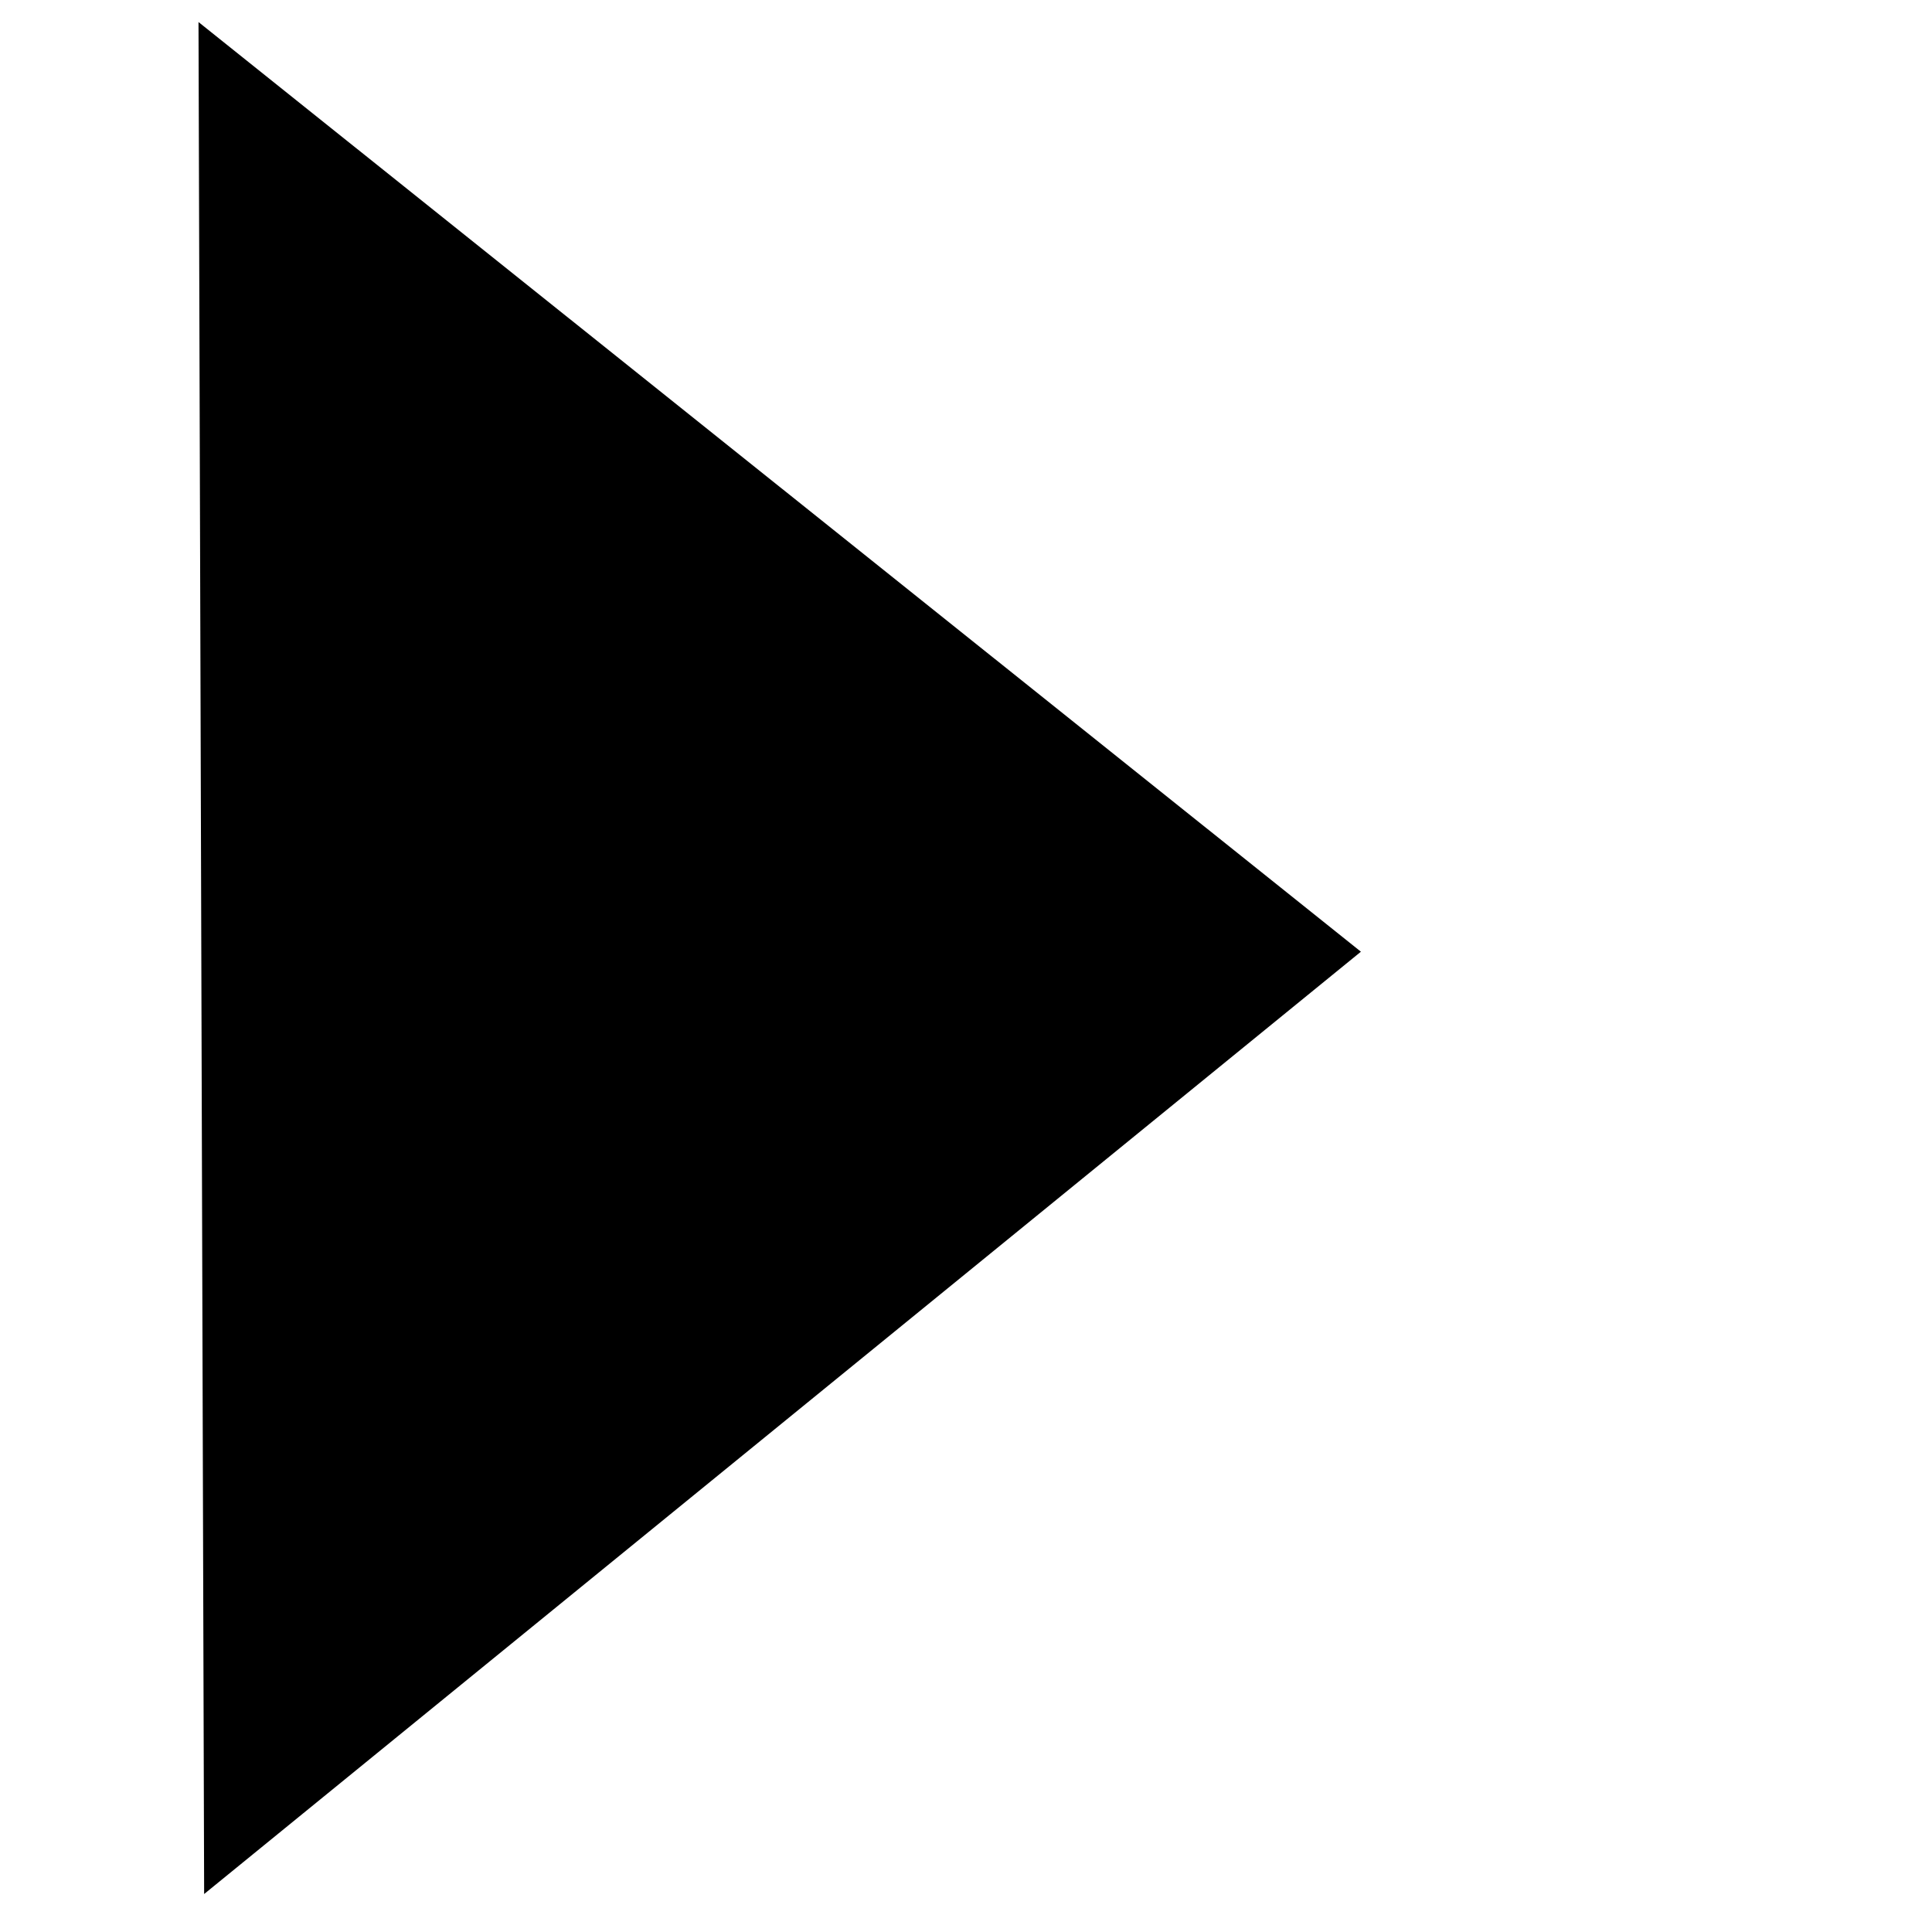 <?xml version="1.0" encoding="UTF-8" standalone="no"?>
<!-- Created with Inkscape (http://www.inkscape.org/) -->

<svg
   height="48px"
   id="svg11300"
   inkscape:export-filename="/home/jimmac/Desktop/wi-fi.png"
   inkscape:export-xdpi="90.000000"
   inkscape:export-ydpi="90.000000"
   inkscape:output_extension="org.inkscape.output.svg.inkscape"
   inkscape:version="1.2.2 (732a01da63, 2022-12-09)"
   sodipodi:docname="go-next.svg"
   sodipodi:version="0.32"
   width="48px"
   version="1.1"
   xmlns:inkscape="http://www.inkscape.org/namespaces/inkscape"
   xmlns:sodipodi="http://sodipodi.sourceforge.net/DTD/sodipodi-0.dtd"
   xmlns="http://www.w3.org/2000/svg"
   xmlns:svg="http://www.w3.org/2000/svg"
   xmlns:rdf="http://www.w3.org/1999/02/22-rdf-syntax-ns#"
   xmlns:cc="http://creativecommons.org/ns#"
   xmlns:dc="http://purl.org/dc/elements/1.1/">
  <defs
     id="defs3">
    <inkscape:perspective
       id="perspective23"
       inkscape:persp3d-origin="24 : 16 : 1"
       inkscape:vp_x="0 : 24 : 1"
       inkscape:vp_y="0 : 1000 : 0"
       inkscape:vp_z="48 : 24 : 1"
       sodipodi:type="inkscape:persp3d" />
    <linearGradient
       id="linearGradient2304">
      <stop
         id="stop2306"
         offset="0"
         style="stop-color:#73d216" />
      <stop
         id="stop2308"
         offset="1"
         style="stop-color:#4e9a06" />
    </linearGradient>
  </defs>
  <sodipodi:namedview
     bordercolor="#666666"
     borderopacity="0.255"
     fill="#73d216"
     id="base"
     inkscape:current-layer="layer1"
     inkscape:cx="16.96875"
     inkscape:cy="18.9375"
     inkscape:document-units="px"
     inkscape:grid-bbox="true"
     inkscape:pageopacity="0.0"
     inkscape:pageshadow="2"
     inkscape:showpageshadow="false"
     inkscape:window-height="1387"
     inkscape:window-width="2560"
     inkscape:window-x="2040"
     inkscape:window-y="1072"
     inkscape:zoom="16"
     pagecolor="#ffffff"
     showgrid="false"
     stroke="#73d216"
     inkscape:pagecheckerboard="0"
     inkscape:deskcolor="#d1d1d1"
     inkscape:window-maximized="1" />
  <g
     id="layer1"
     inkscape:groupmode="layer"
     inkscape:label="Layer 1">
    <rect
       style="display:none;opacity:1;fill:#000000;fill-opacity:1;stroke:#000000;stroke-width:0.808;stroke-dasharray:none;stroke-opacity:1"
       id="rect1895"
       width="2.767"
       height="45.545"
       x="38.322"
       y="1.225" />
    <path
       sodipodi:type="star"
       style="fill:#000000;stroke:#000000;stroke-width:0.804"
       id="path1832"
       inkscape:flatsided="true"
       sodipodi:sides="3"
       sodipodi:cx="3.75"
       sodipodi:cy="0.4375"
       sodipodi:r1="17.932383"
       sodipodi:r2="8.9661903"
       sodipodi:arg1="2.0765407"
       sodipodi:arg2="3.1237383"
       inkscape:rounded="0"
       inkscape:randomized="0"
       d="M -4.937,16.125 -5.492,-14.93 21.68,0.117 Z"
       inkscape:transform-center-x="-4.5628285"
       inkscape:transform-center-y="0.050247744"
       transform="matrix(1.025,0.02,-0.014,1.433,10.767,23.048)" />
  </g>
</svg>
